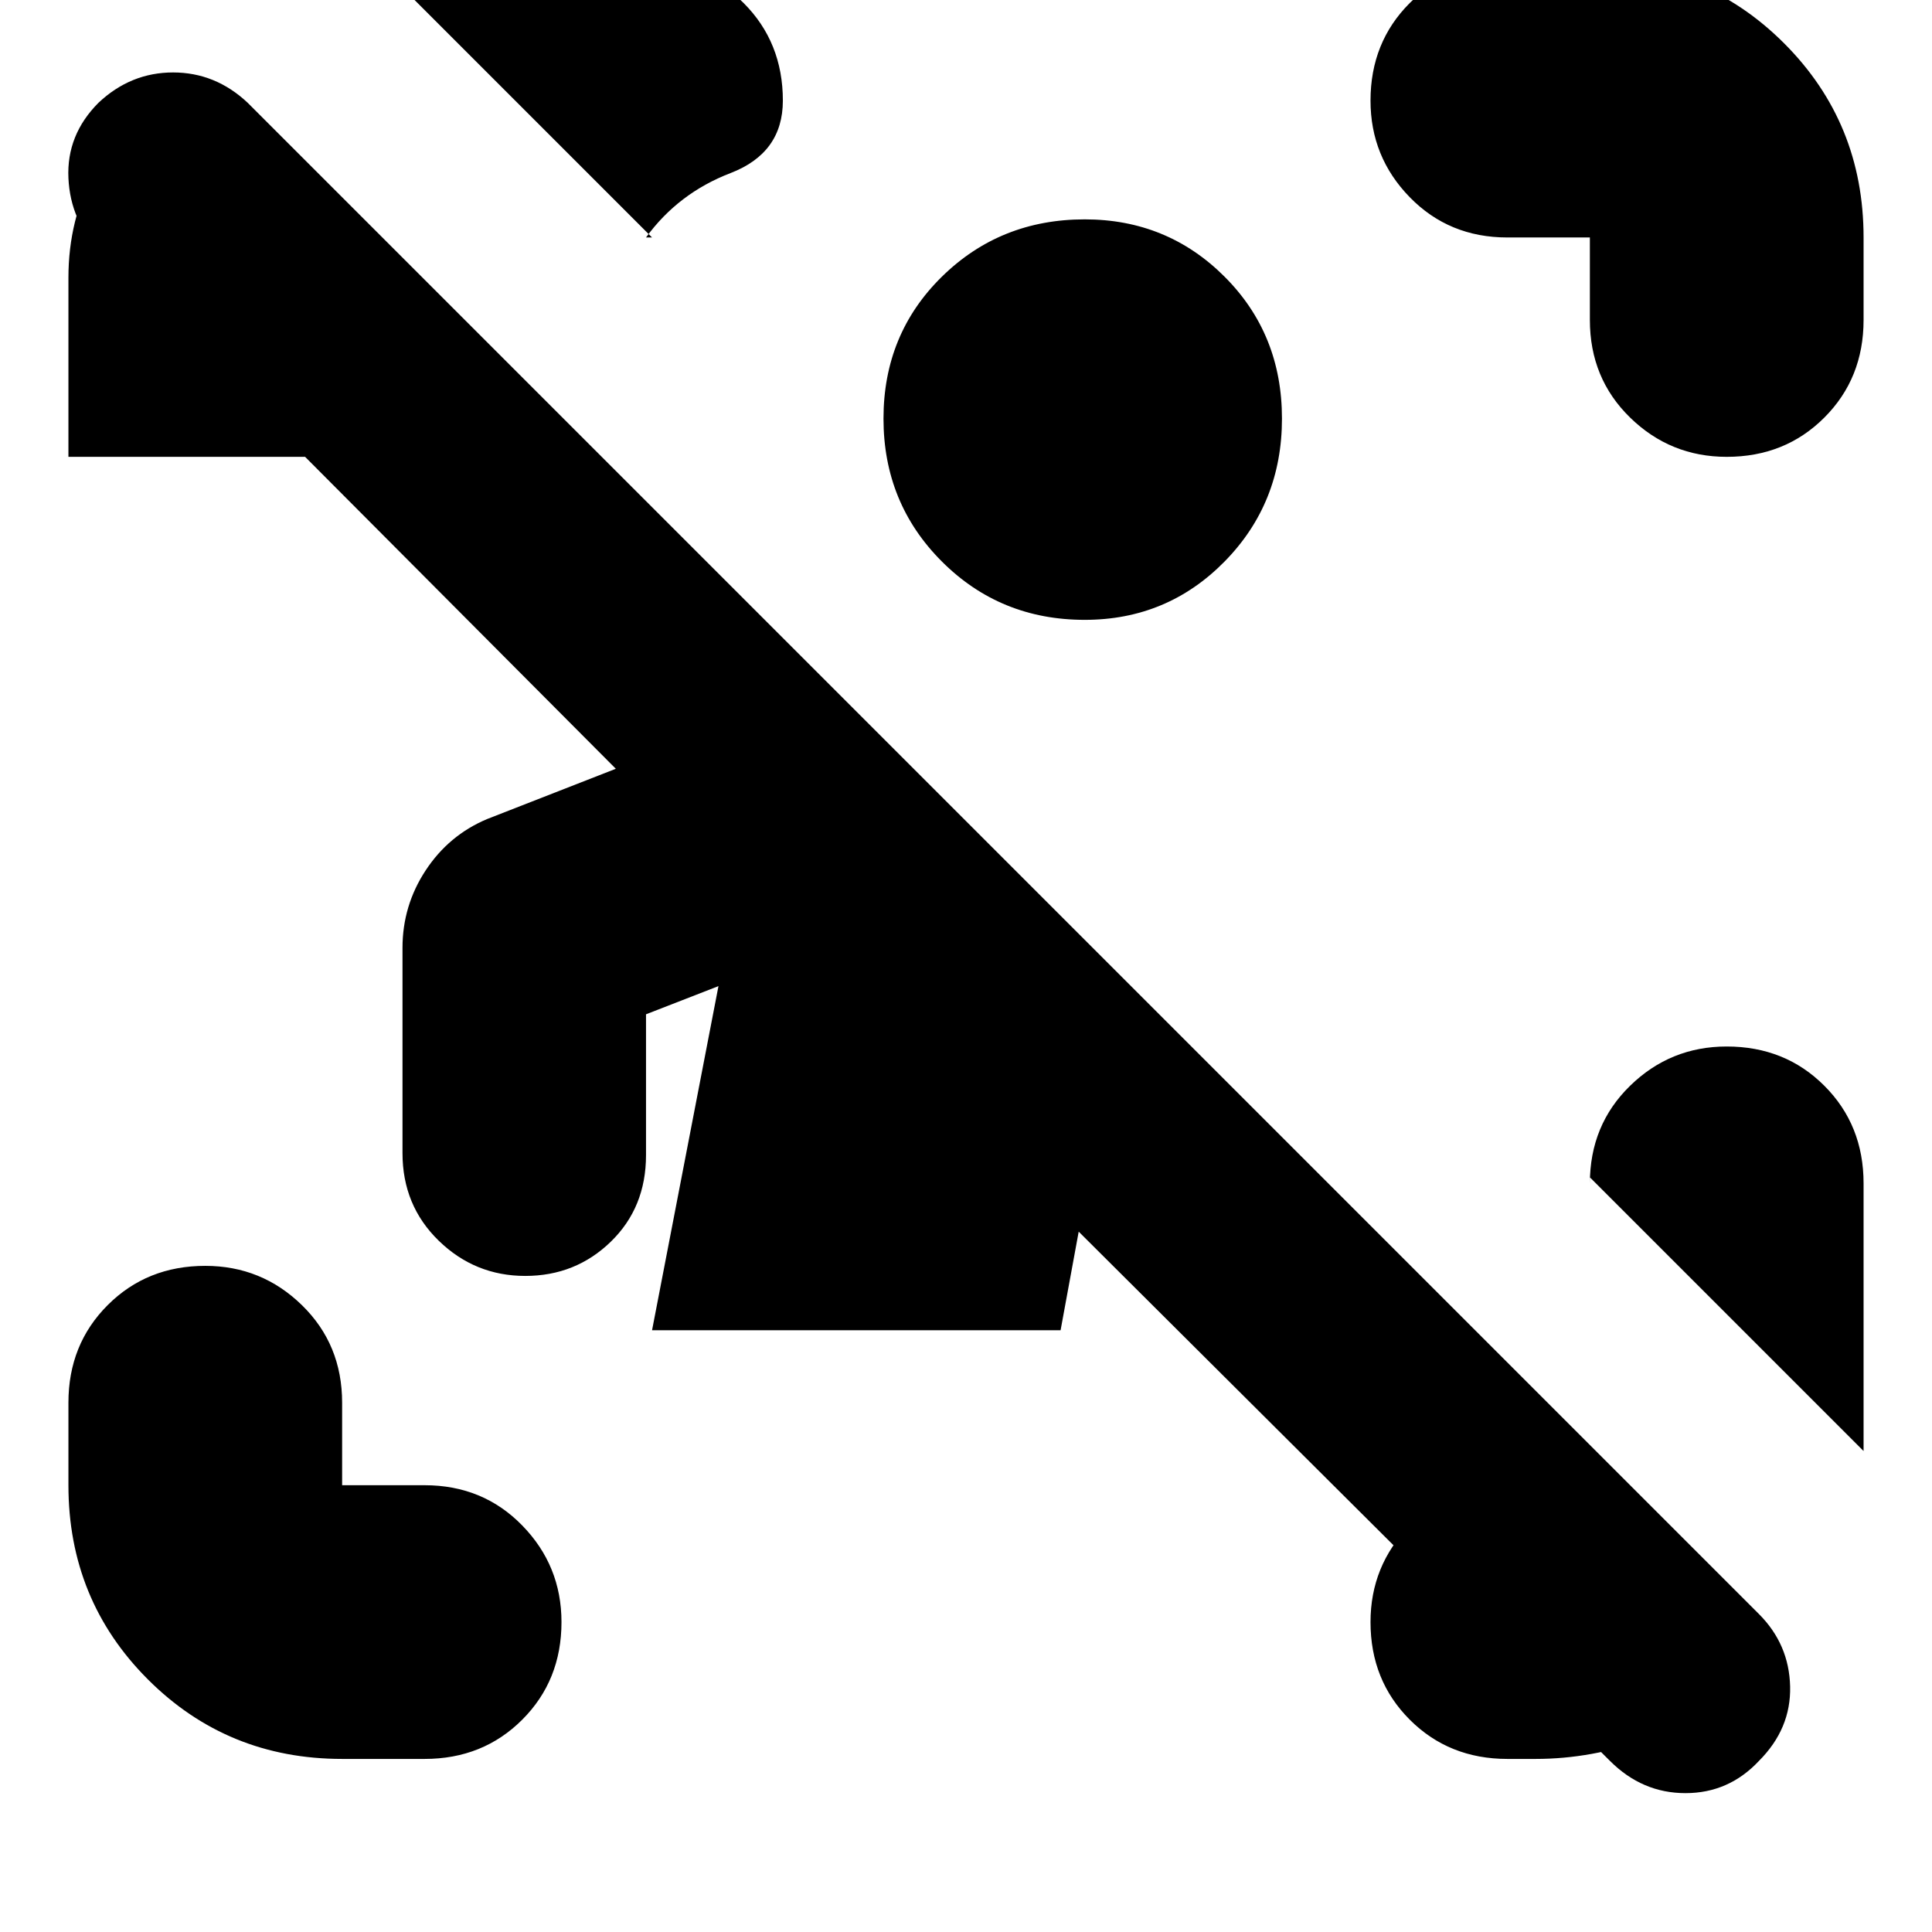 <svg xmlns="http://www.w3.org/2000/svg" height="24" viewBox="0 -960 960 960" width="24"><path d="M800-85 536-348l-9 49H324l33-171-36 14v70q0 26-17.5 43T261-326q-25 0-43-17.5T200-387v-102q0-21 11.5-38.5T242-553l64-25L50-835q-15-15-16-36.5T49-909q16-15 37-15t37 15l751 751q15 15 15.5 36T874-85q-15 16-36.5 16T800-85Zm-630-1q-57 0-96.5-39.5T34-222v-41q0-29 19.5-48.5T102-331q28 0 48 19.5t20 48.5v41h41q29 0 48.5 20t19.5 48q0 29-19.5 48.5T211-86h-41Zm620-715v-41h-41q-29 0-48.5-20T681-910q0-29 19.5-48.5T749-978h41q57 0 96.5 39.5T926-842v41q0 29-19.5 48.5T858-733q-28 0-48-19.5T790-801ZM34-733v-89q0-29 13-53t47-43l95 95h-19v90H34ZM749-86q-29 0-48.5-19.5T681-154q0-28 19.5-48t48.5-20h34l96 97q-33 19-60.5 29T763-86h-14ZM324-842 188-978h133q29 0 48.5 19.5T389-910q0 26-26 36t-42 32h3Zm602 603L790-375v3q0-29 20-48.5t48-19.5q29 0 48.5 19.5T926-372v133ZM539-652q-42 0-71-29t-29-71q0-42 29-70.5t71-28.5q41 0 69.5 28.5T637-752q0 42-28.5 71T539-652Z"/></svg>